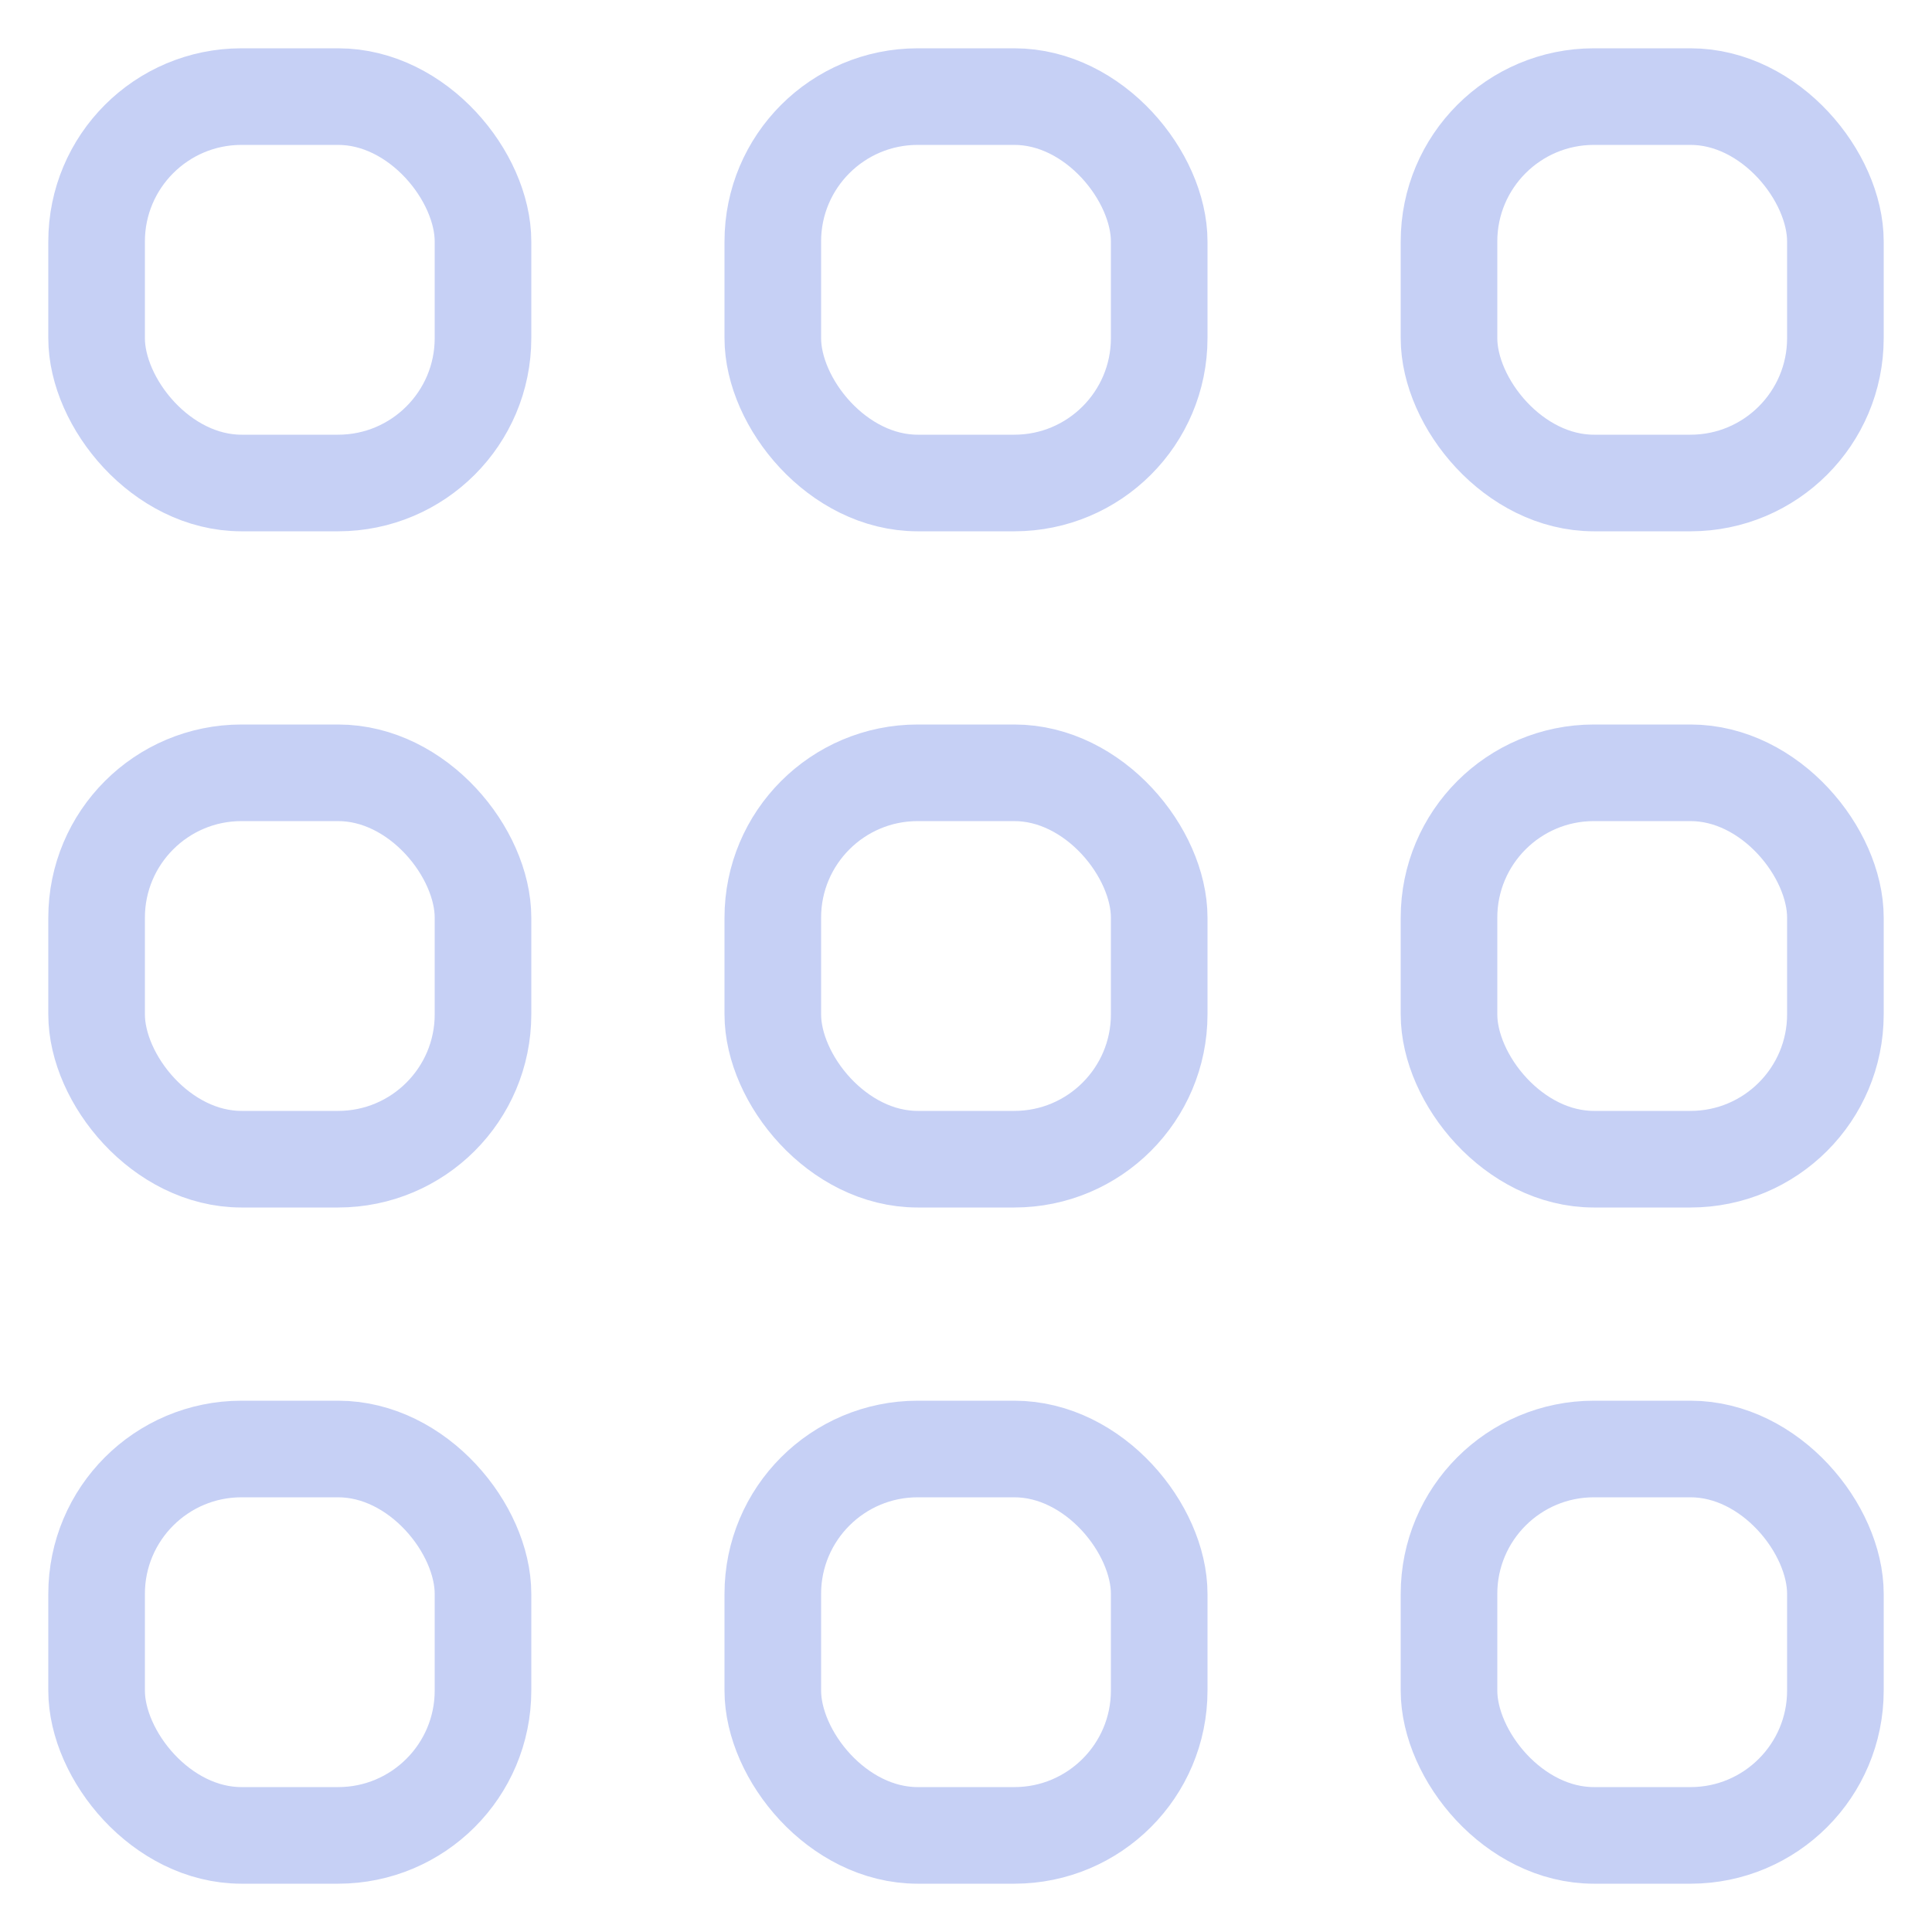 ﻿<svg xmlns="http://www.w3.org/2000/svg" width="20" height="20" fill="none"><g stroke="#C6D0F5" stroke-linejoin="round" clip-path="url(#a)"><rect width="4" height="4" x="1" y="1" rx="1.5"/><rect width="4" height="4" x="1" y="8" rx="1.5"/><rect width="4" height="4" x="8" y="1" rx="1.5"/><rect width="4" height="4" x="8" y="8" rx="1.5"/><rect width="4" height="4" x="15" y="8" rx="1.5"/><rect width="4" height="4" x="1" y="15" rx="1.5"/><rect width="4" height="4" x="8" y="15" rx="1.5"/><rect width="4" height="4" x="15" y="15" rx="1.5"/><rect width="4" height="4" x="15" y="1" rx="1.5"/></g><defs><clipPath id="a"><path fill="#C6D0F5" d="M0 0h20v20H0z"/></clipPath></defs></svg>

